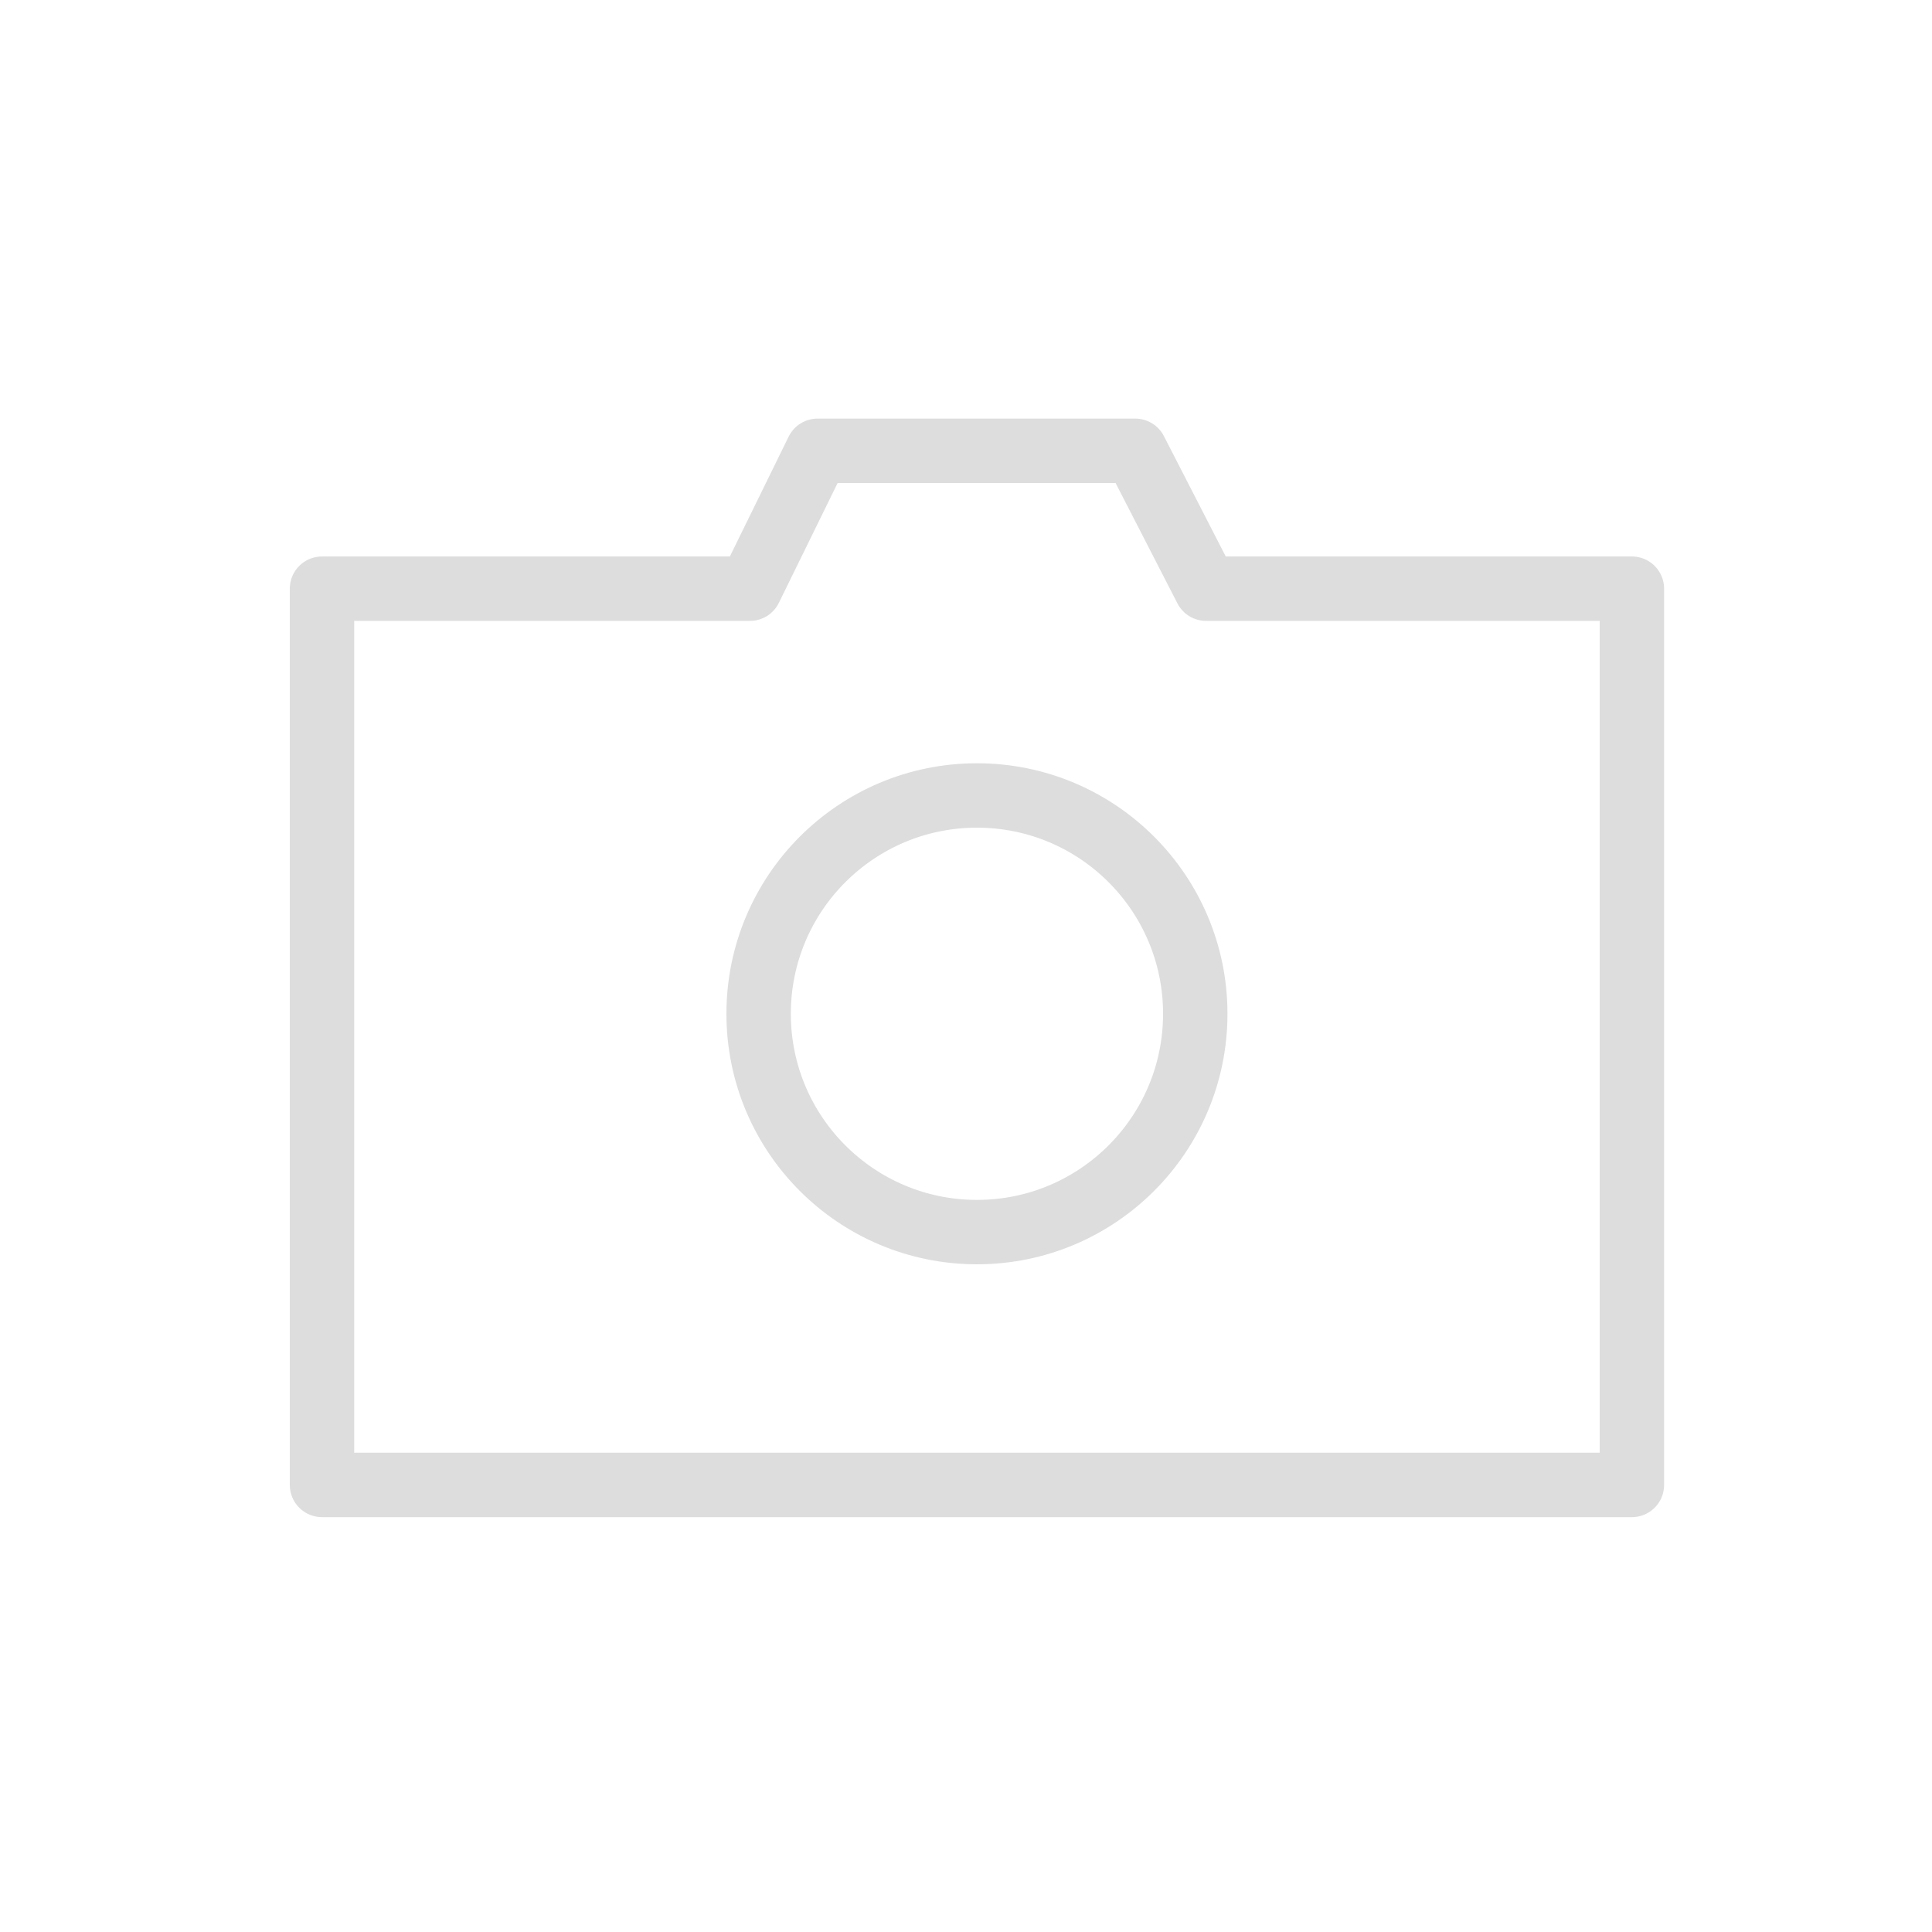 <svg xmlns="http://www.w3.org/2000/svg" width="30" height="30" viewBox="0 0 30 30">
    <g data-name="그룹 24190">
        <path data-name="사각형 7591" style="fill:transparent" d="M0 0h30v30H0z"/>
        <g data-name="그룹 23353" transform="translate(3.75 6.25)">
            <circle data-name="타원 1395" cx="3.39" cy="3.39" r="3.39" transform="translate(8.03 6.102)" style="fill:none;stroke:#ddd;stroke-linejoin:round"/>
            <path data-name="패스 19808" d="M.5 6.388V2.641h6.645L8.195.5h4.933l1.1 2.141h6.612v13.917H.5V5.954" transform="translate(.75 .25)" style="fill:none;stroke:#ddd;stroke-linejoin:round"/>
        </g>
    </g>
</svg>
